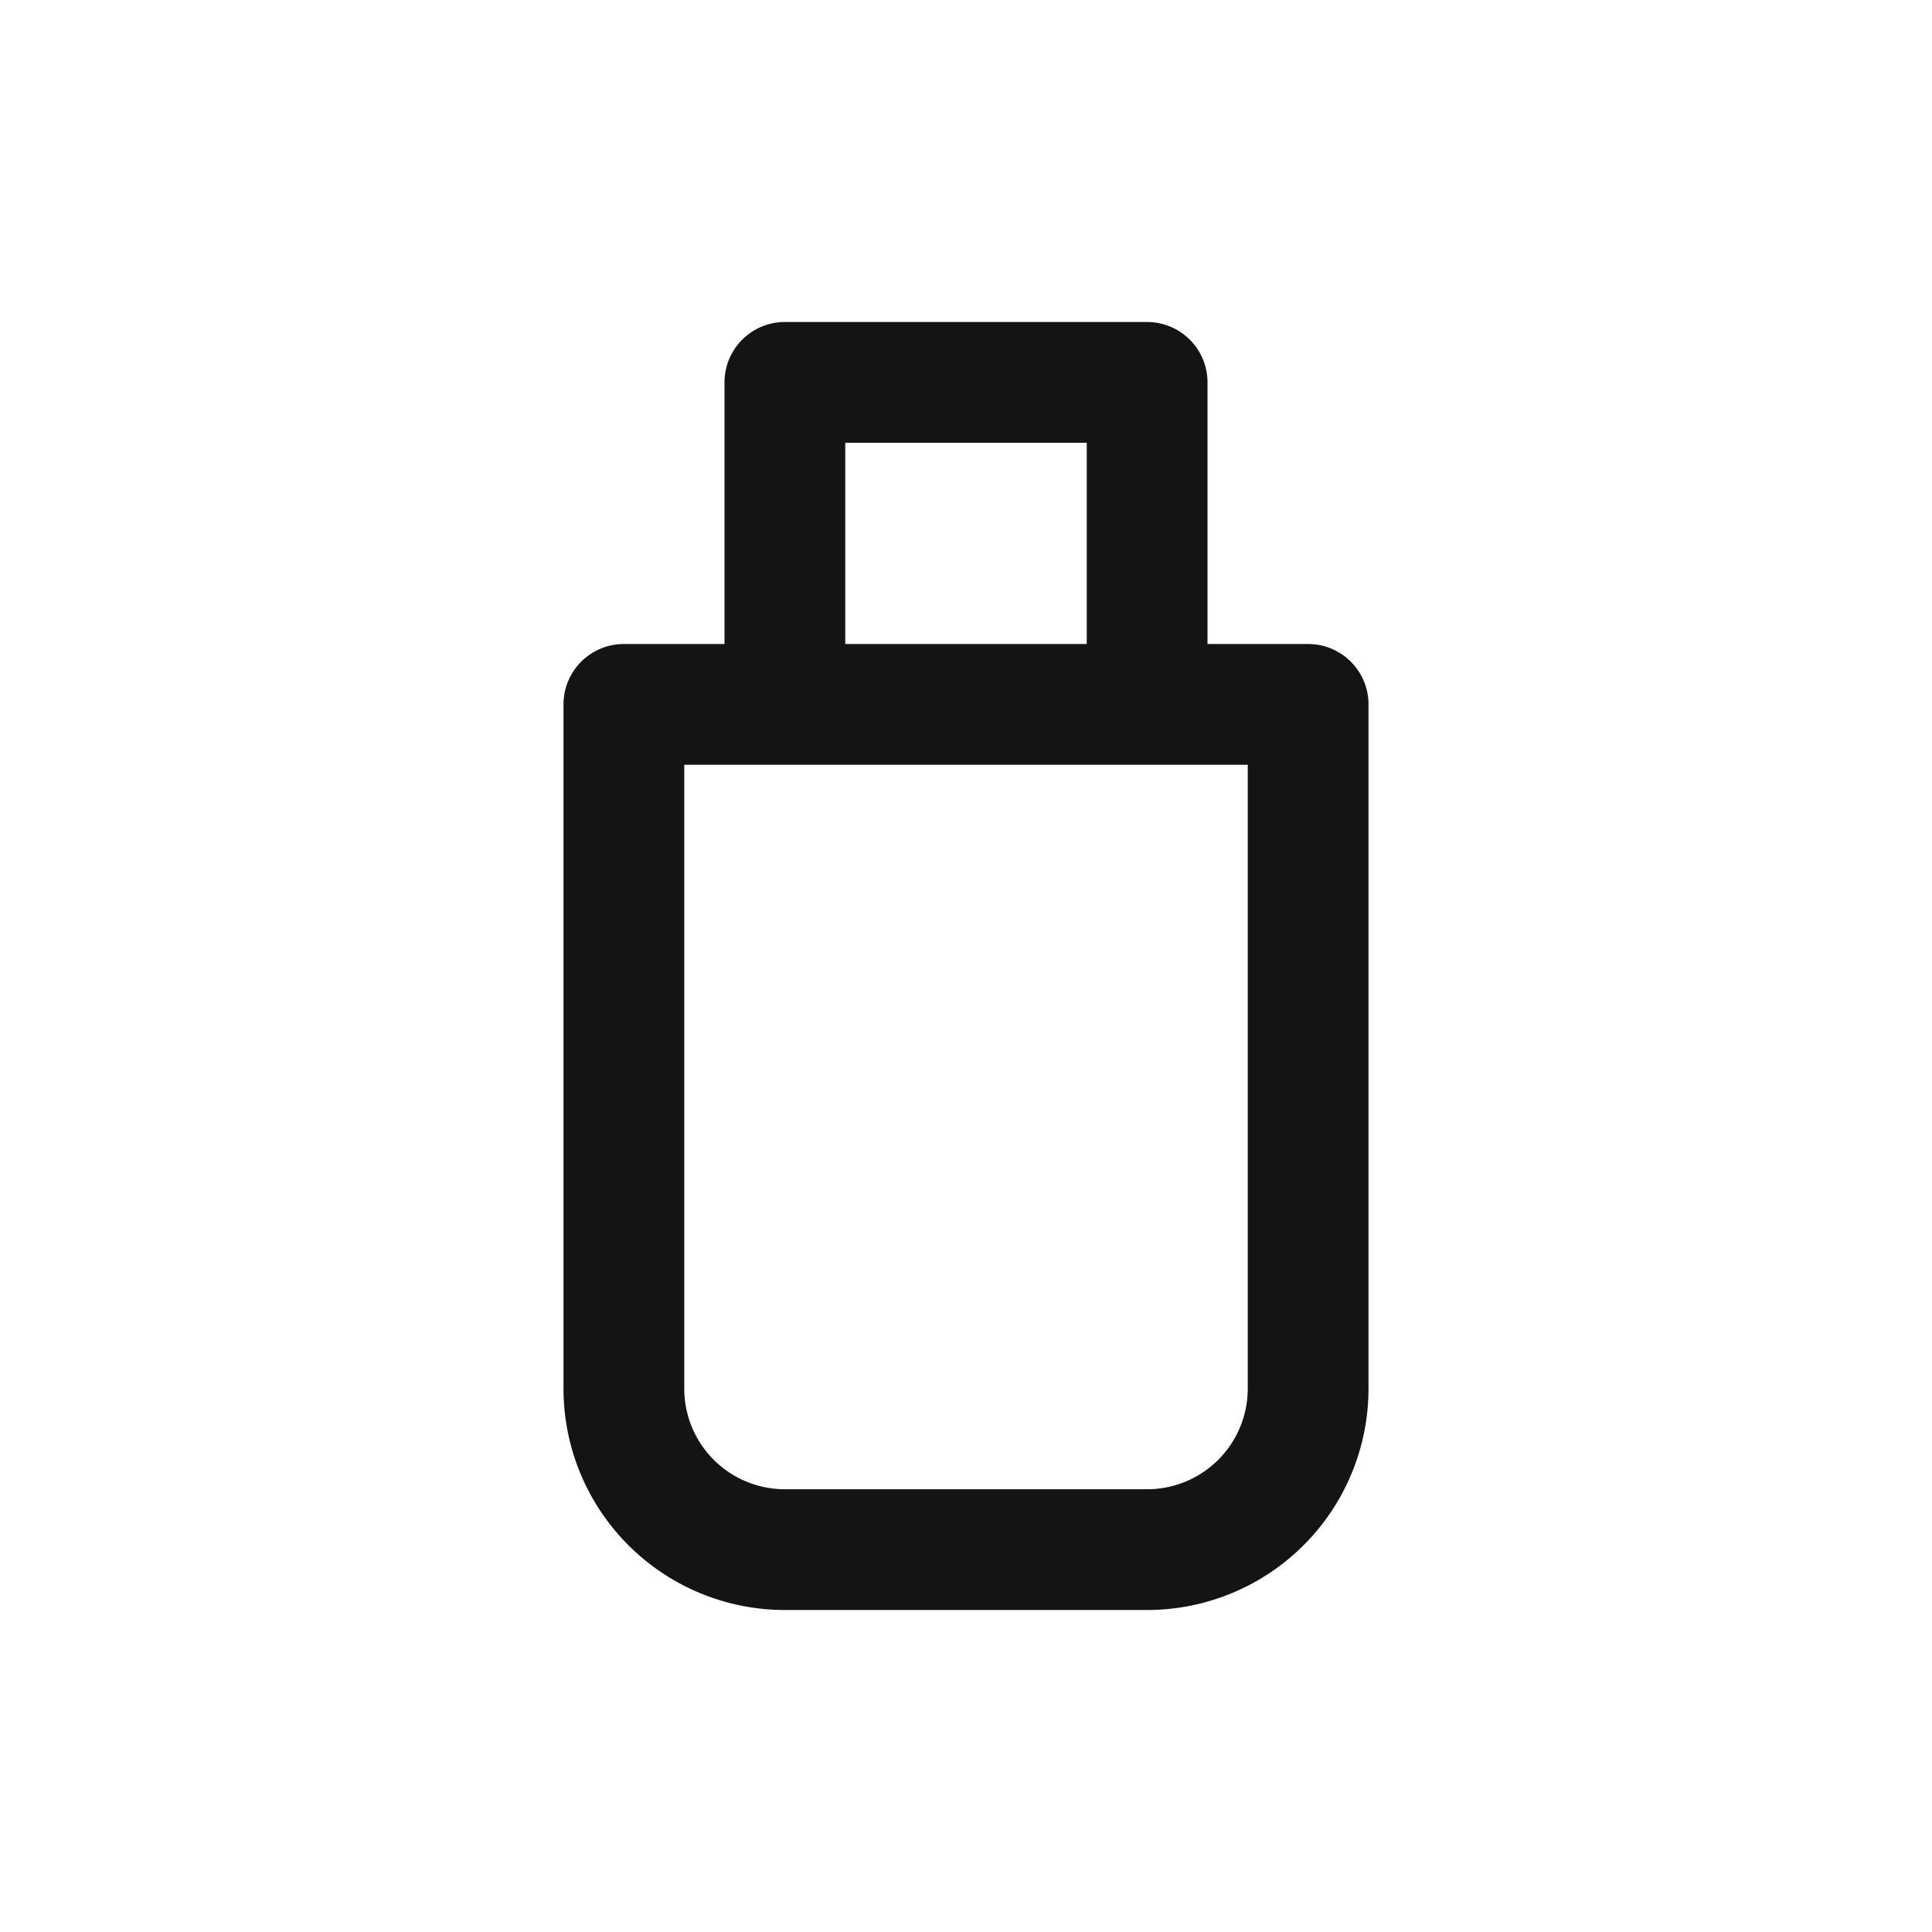 <svg xmlns="http://www.w3.org/2000/svg" fill="none" viewBox="0 0 24 24" class="acv-icon"><path stroke="#141414" stroke-linecap="round" stroke-linejoin="round" stroke-width="1.5" d="M7.75 8.75h8.5v8.5a2 2 0 0 1-2 2h-4.5a2 2 0 0 1-2-2v-8.5ZM14.25 8.5V4.75h-4.5V8.5"/></svg>